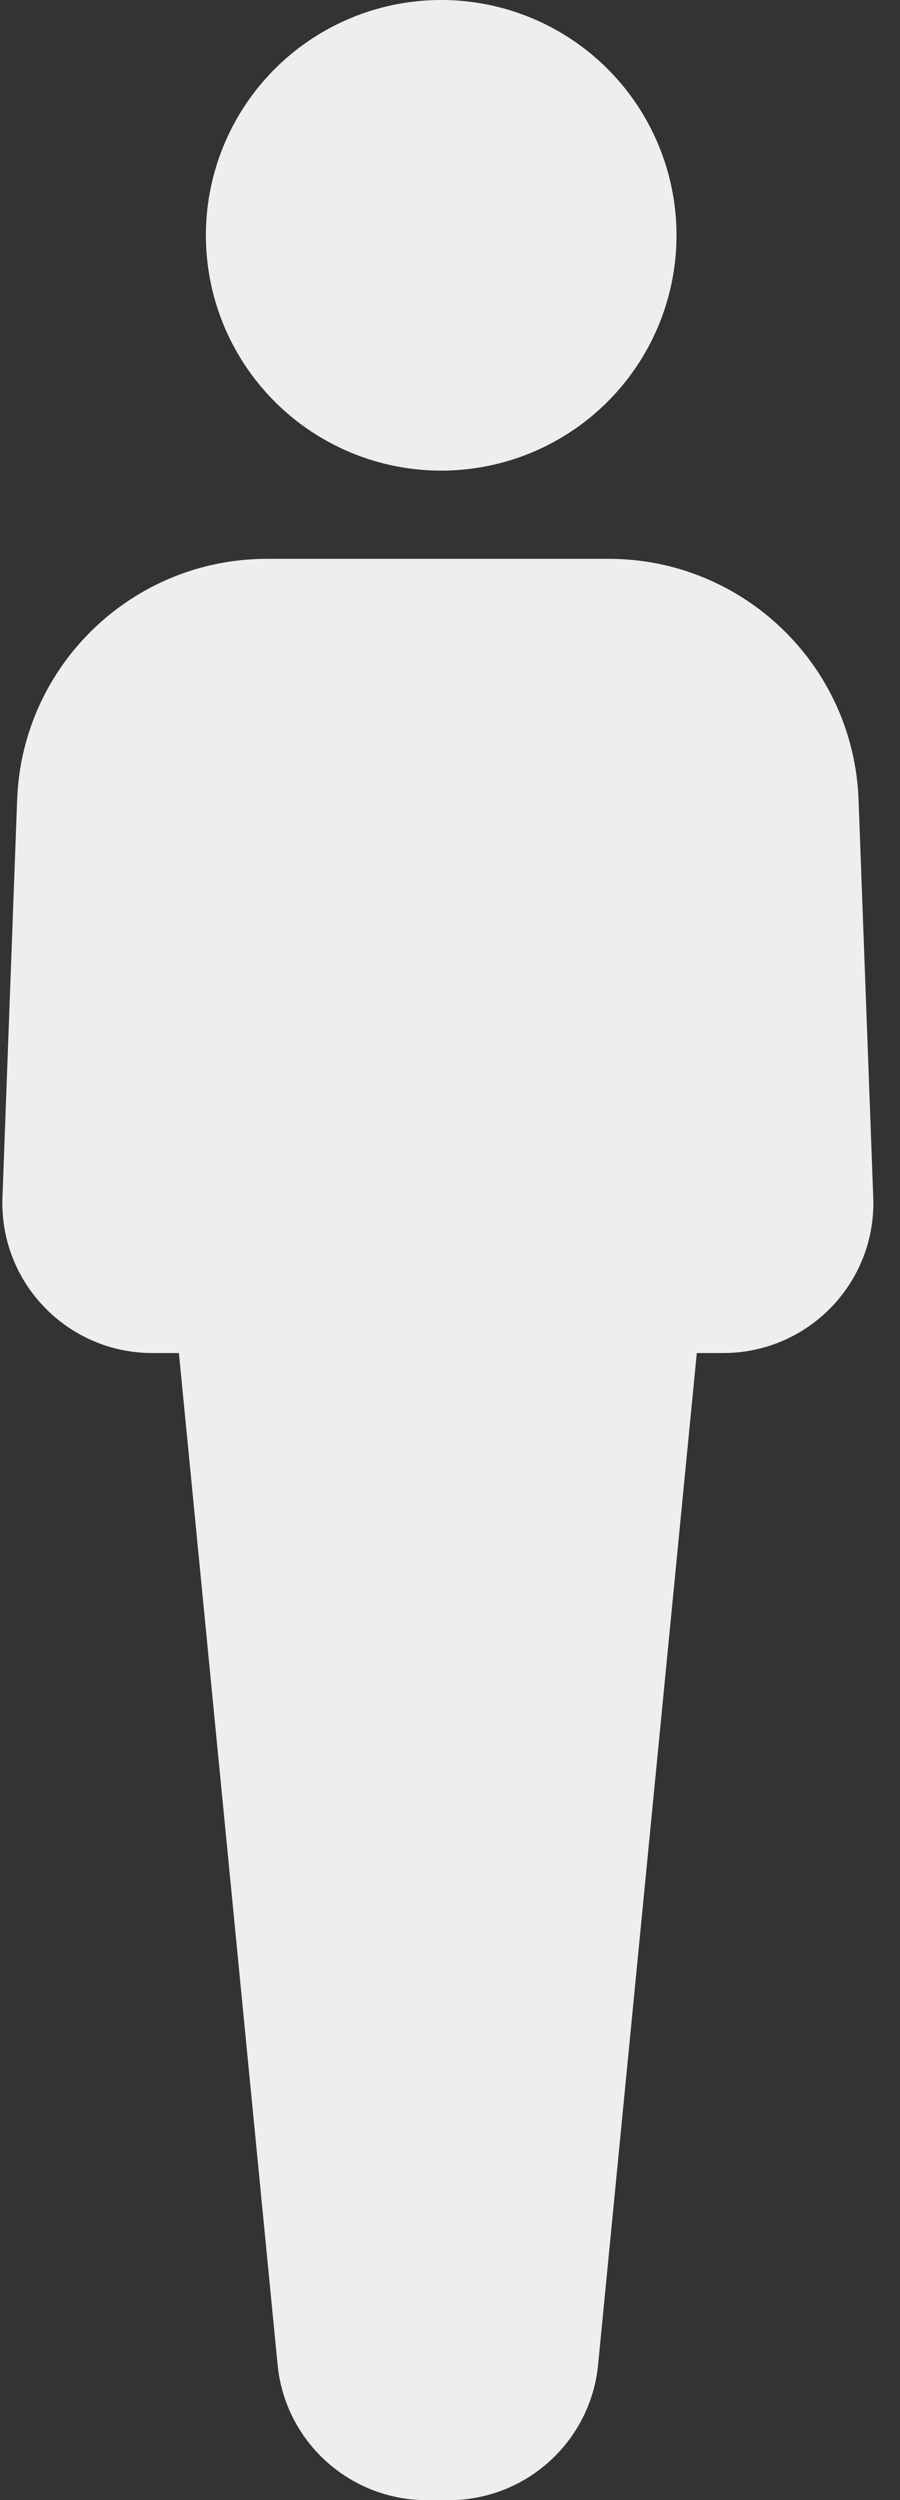 <?xml version="1.0" encoding="UTF-8"?>
<svg width="18px" height="50px" viewBox="0 0 18 50" version="1.1" xmlns="http://www.w3.org/2000/svg" xmlns:xlink="http://www.w3.org/1999/xlink">
    <rect x="0" y="0" width="18" height="50" fill="#333333" stroke="none"/>
    <!-- Generator: Sketch 52.5 (67469) - http://www.bohemiancoding.com/sketch -->
    <title>Group 8 Copy 4</title>
    <desc>Created with Sketch.</desc>
    <g id="Page-1" stroke="none" stroke-width="1" fill="none" fill-rule="evenodd">
        <g id="Valdkonna_detailvaade_md" transform="translate(-1046, -178)" fill="#EEEEEE">
            <g id="Group-8-Copy-4" transform="translate(1046, 178)">
                <circle id="Oval" cx="8.824" cy="4.706" r="4.706"></circle>
                <path d="M13.936,27.059 L11.962,47.291 C11.812,48.828 10.521,50 8.977,50 L8.537,50 C6.993,50 5.701,48.828 5.552,47.291 L3.578,27.059 L3.047,27.059 C1.39,27.059 0.047,25.716 0.047,24.059 C0.047,24.022 0.047,23.985 0.049,23.948 L0.343,15.991 C0.443,13.304 2.65,11.176 5.34,11.176 L12.174,11.176 C14.863,11.176 17.071,13.304 17.171,15.991 L17.465,23.948 C17.527,25.604 16.234,26.995 14.578,27.057 C14.541,27.058 14.504,27.059 14.467,27.059 L13.936,27.059 Z" id="Combined-Shape"></path>
            </g>
        </g>
    </g>
</svg>
